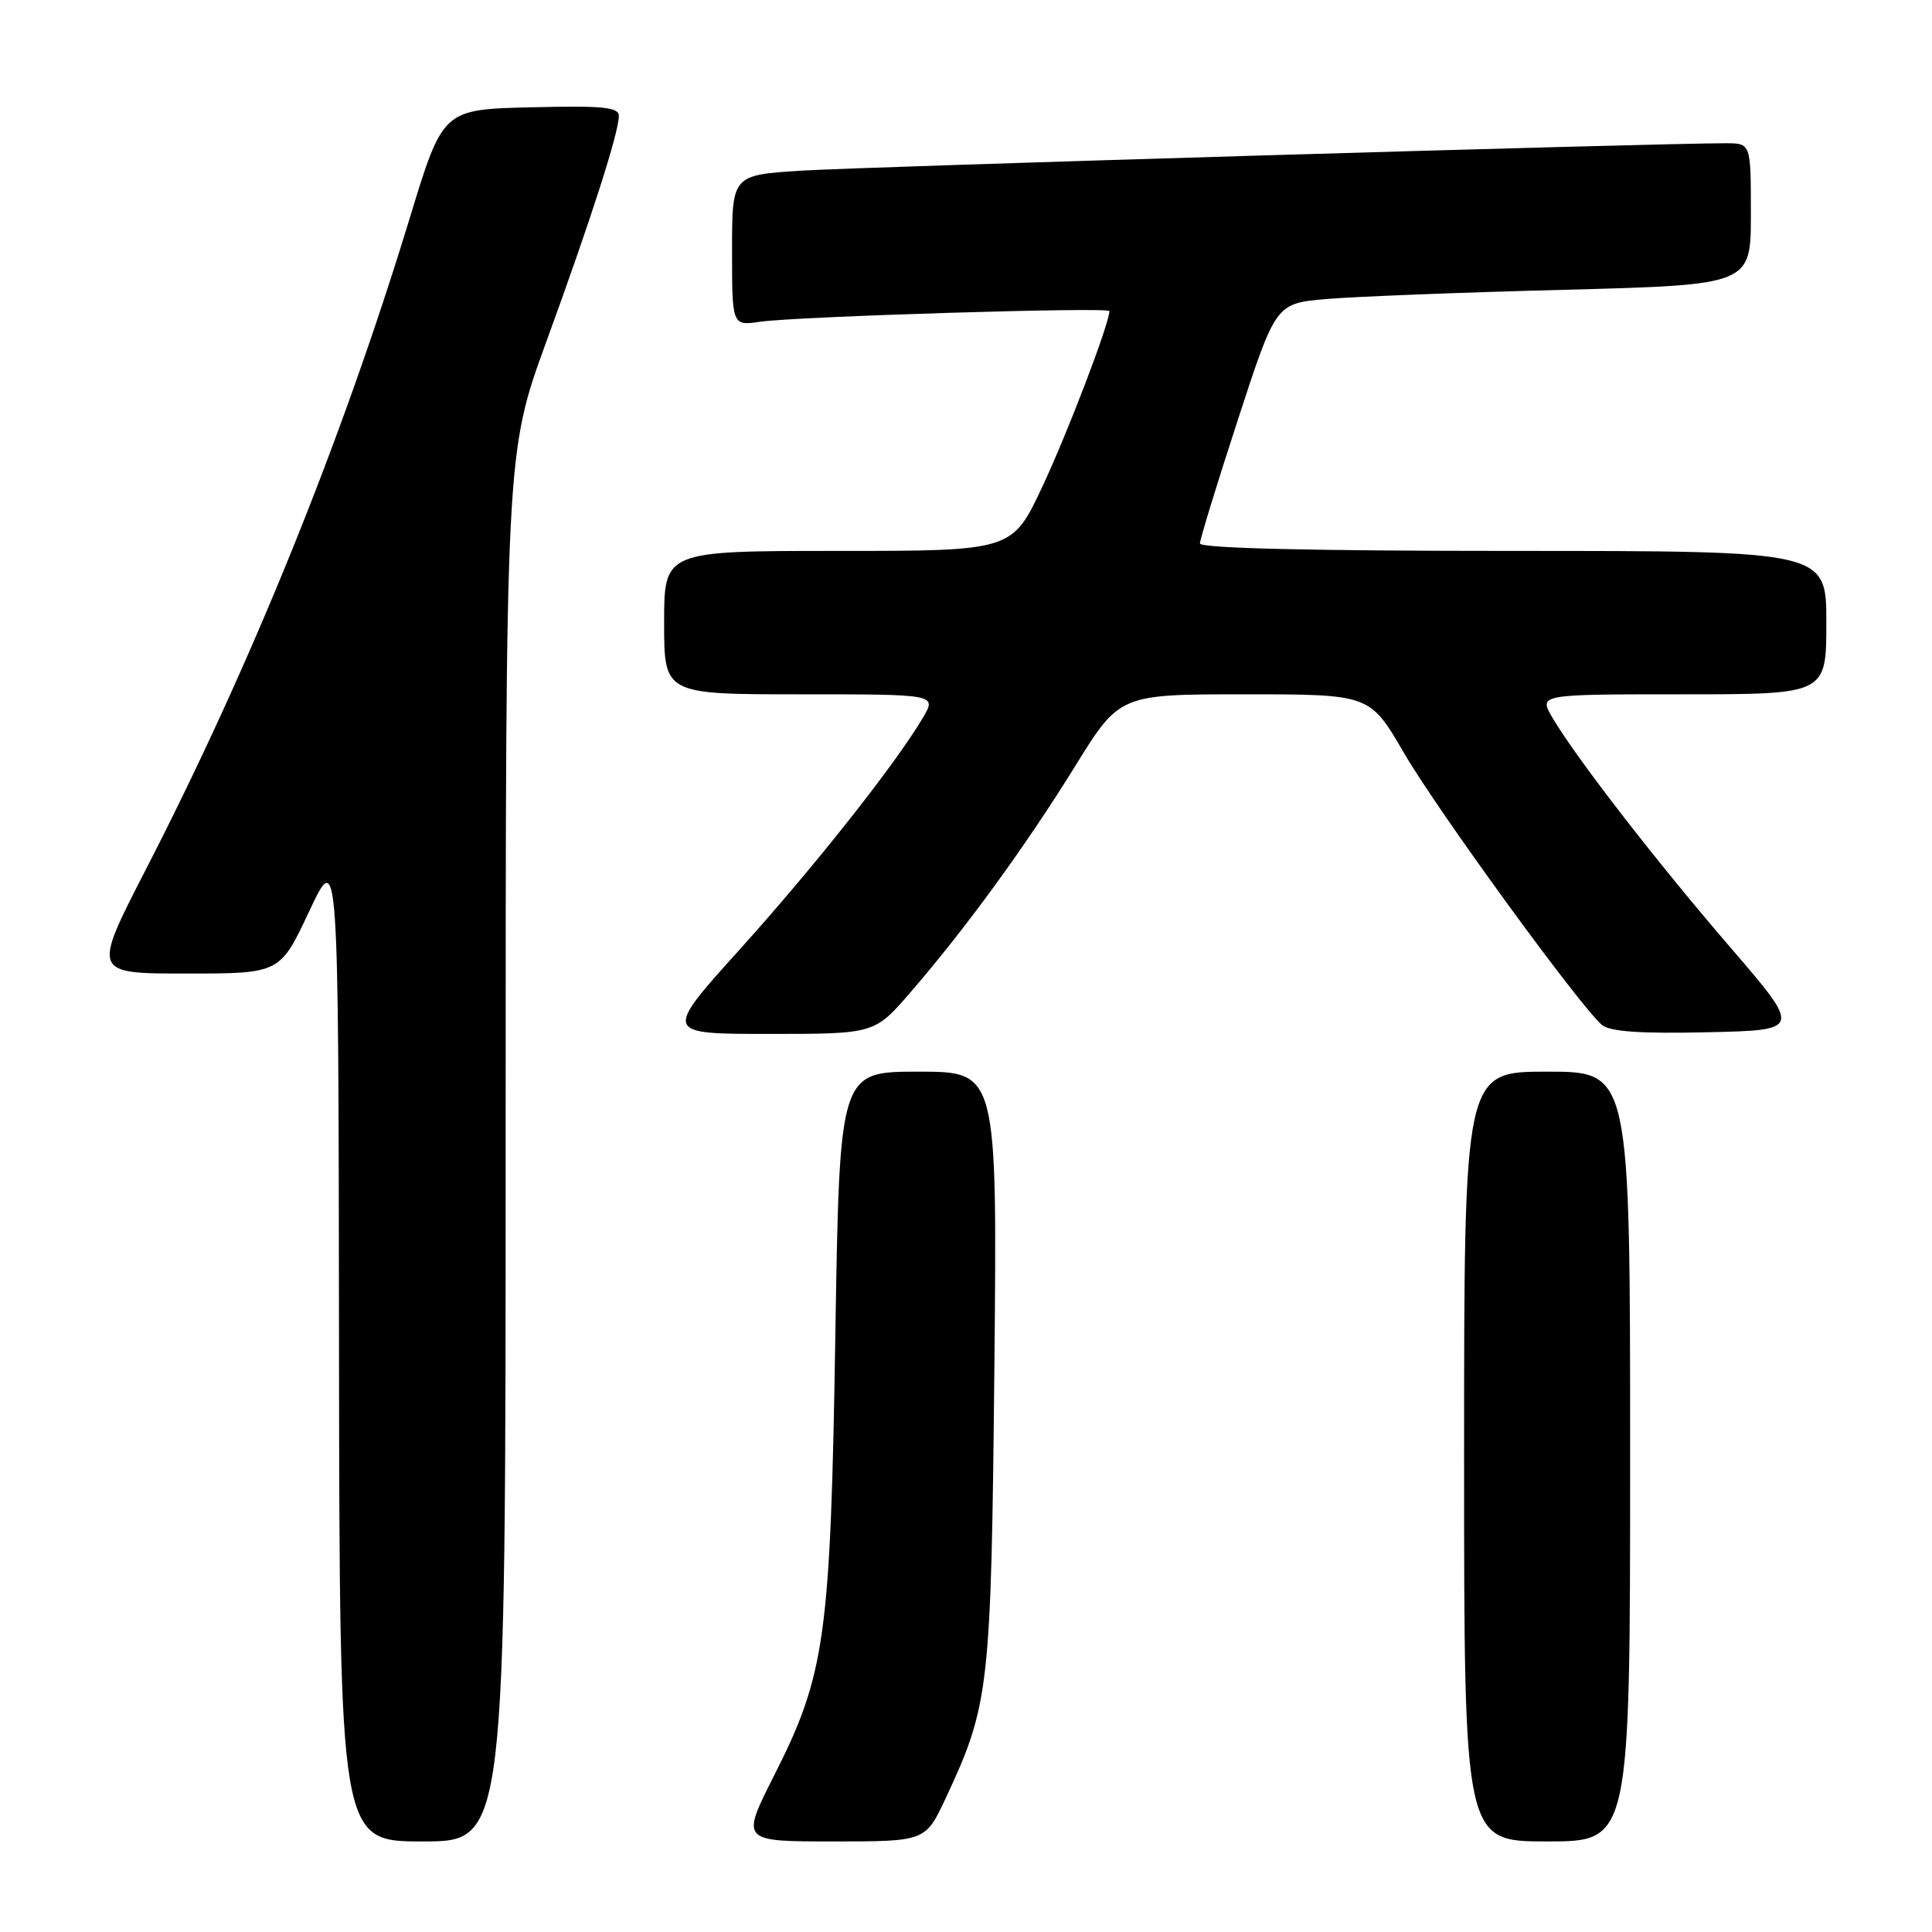 <?xml version="1.0" encoding="UTF-8" standalone="no"?>
<!DOCTYPE svg PUBLIC "-//W3C//DTD SVG 1.1//EN" "http://www.w3.org/Graphics/SVG/1.1/DTD/svg11.dtd" >
<svg xmlns="http://www.w3.org/2000/svg" xmlns:xlink="http://www.w3.org/1999/xlink" version="1.1" viewBox="0 0 256 256">
 <g >
 <path fill="currentColor"
d=" M 67.00 152.03 C 67.00 60.06 67.00 60.06 72.39 45.28 C 78.32 29.03 82.00 17.56 82.00 15.36 C 82.00 14.19 79.90 13.99 70.34 14.22 C 58.68 14.50 58.68 14.50 54.29 28.91 C 45.26 58.50 33.26 88.12 19.30 115.26 C 12.24 129.00 12.24 129.00 24.67 129.00 C 37.10 129.00 37.10 129.00 40.97 120.75 C 44.85 112.50 44.85 112.50 44.92 178.25 C 45.00 244.00 45.00 244.00 56.00 244.00 C 67.00 244.00 67.00 244.00 67.00 152.03 Z  M 125.32 238.25 C 131.10 225.88 131.33 223.78 131.76 181.25 C 132.14 142.00 132.14 142.00 121.70 142.00 C 111.25 142.00 111.25 142.00 110.69 176.75 C 110.05 216.92 109.37 221.85 102.58 235.25 C 98.16 244.00 98.16 244.00 110.39 244.00 C 122.63 244.00 122.63 244.00 125.32 238.25 Z  M 216.00 193.00 C 216.00 142.00 216.00 142.00 205.00 142.00 C 194.00 142.00 194.00 142.00 194.00 193.00 C 194.00 244.00 194.00 244.00 205.00 244.00 C 216.00 244.00 216.00 244.00 216.00 193.00 Z  M 120.64 131.49 C 128.00 122.97 135.93 112.08 142.43 101.57 C 148.35 92.00 148.35 92.00 164.93 92.00 C 181.51 92.00 181.51 92.00 186.01 99.73 C 190.48 107.43 209.43 133.45 212.28 135.82 C 213.34 136.70 217.42 136.98 226.25 136.78 C 238.72 136.50 238.72 136.50 229.25 125.50 C 219.43 114.10 208.83 100.41 205.69 95.07 C 203.89 92.00 203.89 92.00 222.94 92.00 C 242.00 92.00 242.00 92.00 242.00 82.50 C 242.00 73.00 242.00 73.00 200.50 73.00 C 173.91 73.00 159.00 72.65 159.00 72.01 C 159.00 71.47 161.26 64.09 164.03 55.61 C 169.05 40.20 169.05 40.20 175.78 39.62 C 179.47 39.30 193.64 38.75 207.25 38.40 C 232.00 37.75 232.00 37.75 232.00 28.38 C 232.00 19.00 232.00 19.00 228.75 18.98 C 220.88 18.94 114.58 22.09 106.25 22.61 C 97.00 23.19 97.00 23.19 97.00 33.18 C 97.00 43.18 97.00 43.18 100.75 42.63 C 105.65 41.93 147.00 40.66 147.00 41.22 C 147.00 42.85 141.49 57.30 138.15 64.41 C 134.13 73.00 134.13 73.00 111.06 73.00 C 88.00 73.00 88.00 73.00 88.00 82.50 C 88.00 92.00 88.00 92.00 106.06 92.00 C 124.11 92.00 124.11 92.00 122.31 95.07 C 118.73 101.15 108.02 114.71 98.07 125.75 C 87.92 137.00 87.92 137.00 101.90 137.00 C 115.88 137.00 115.88 137.00 120.64 131.49 Z "/>
</g>
</svg>